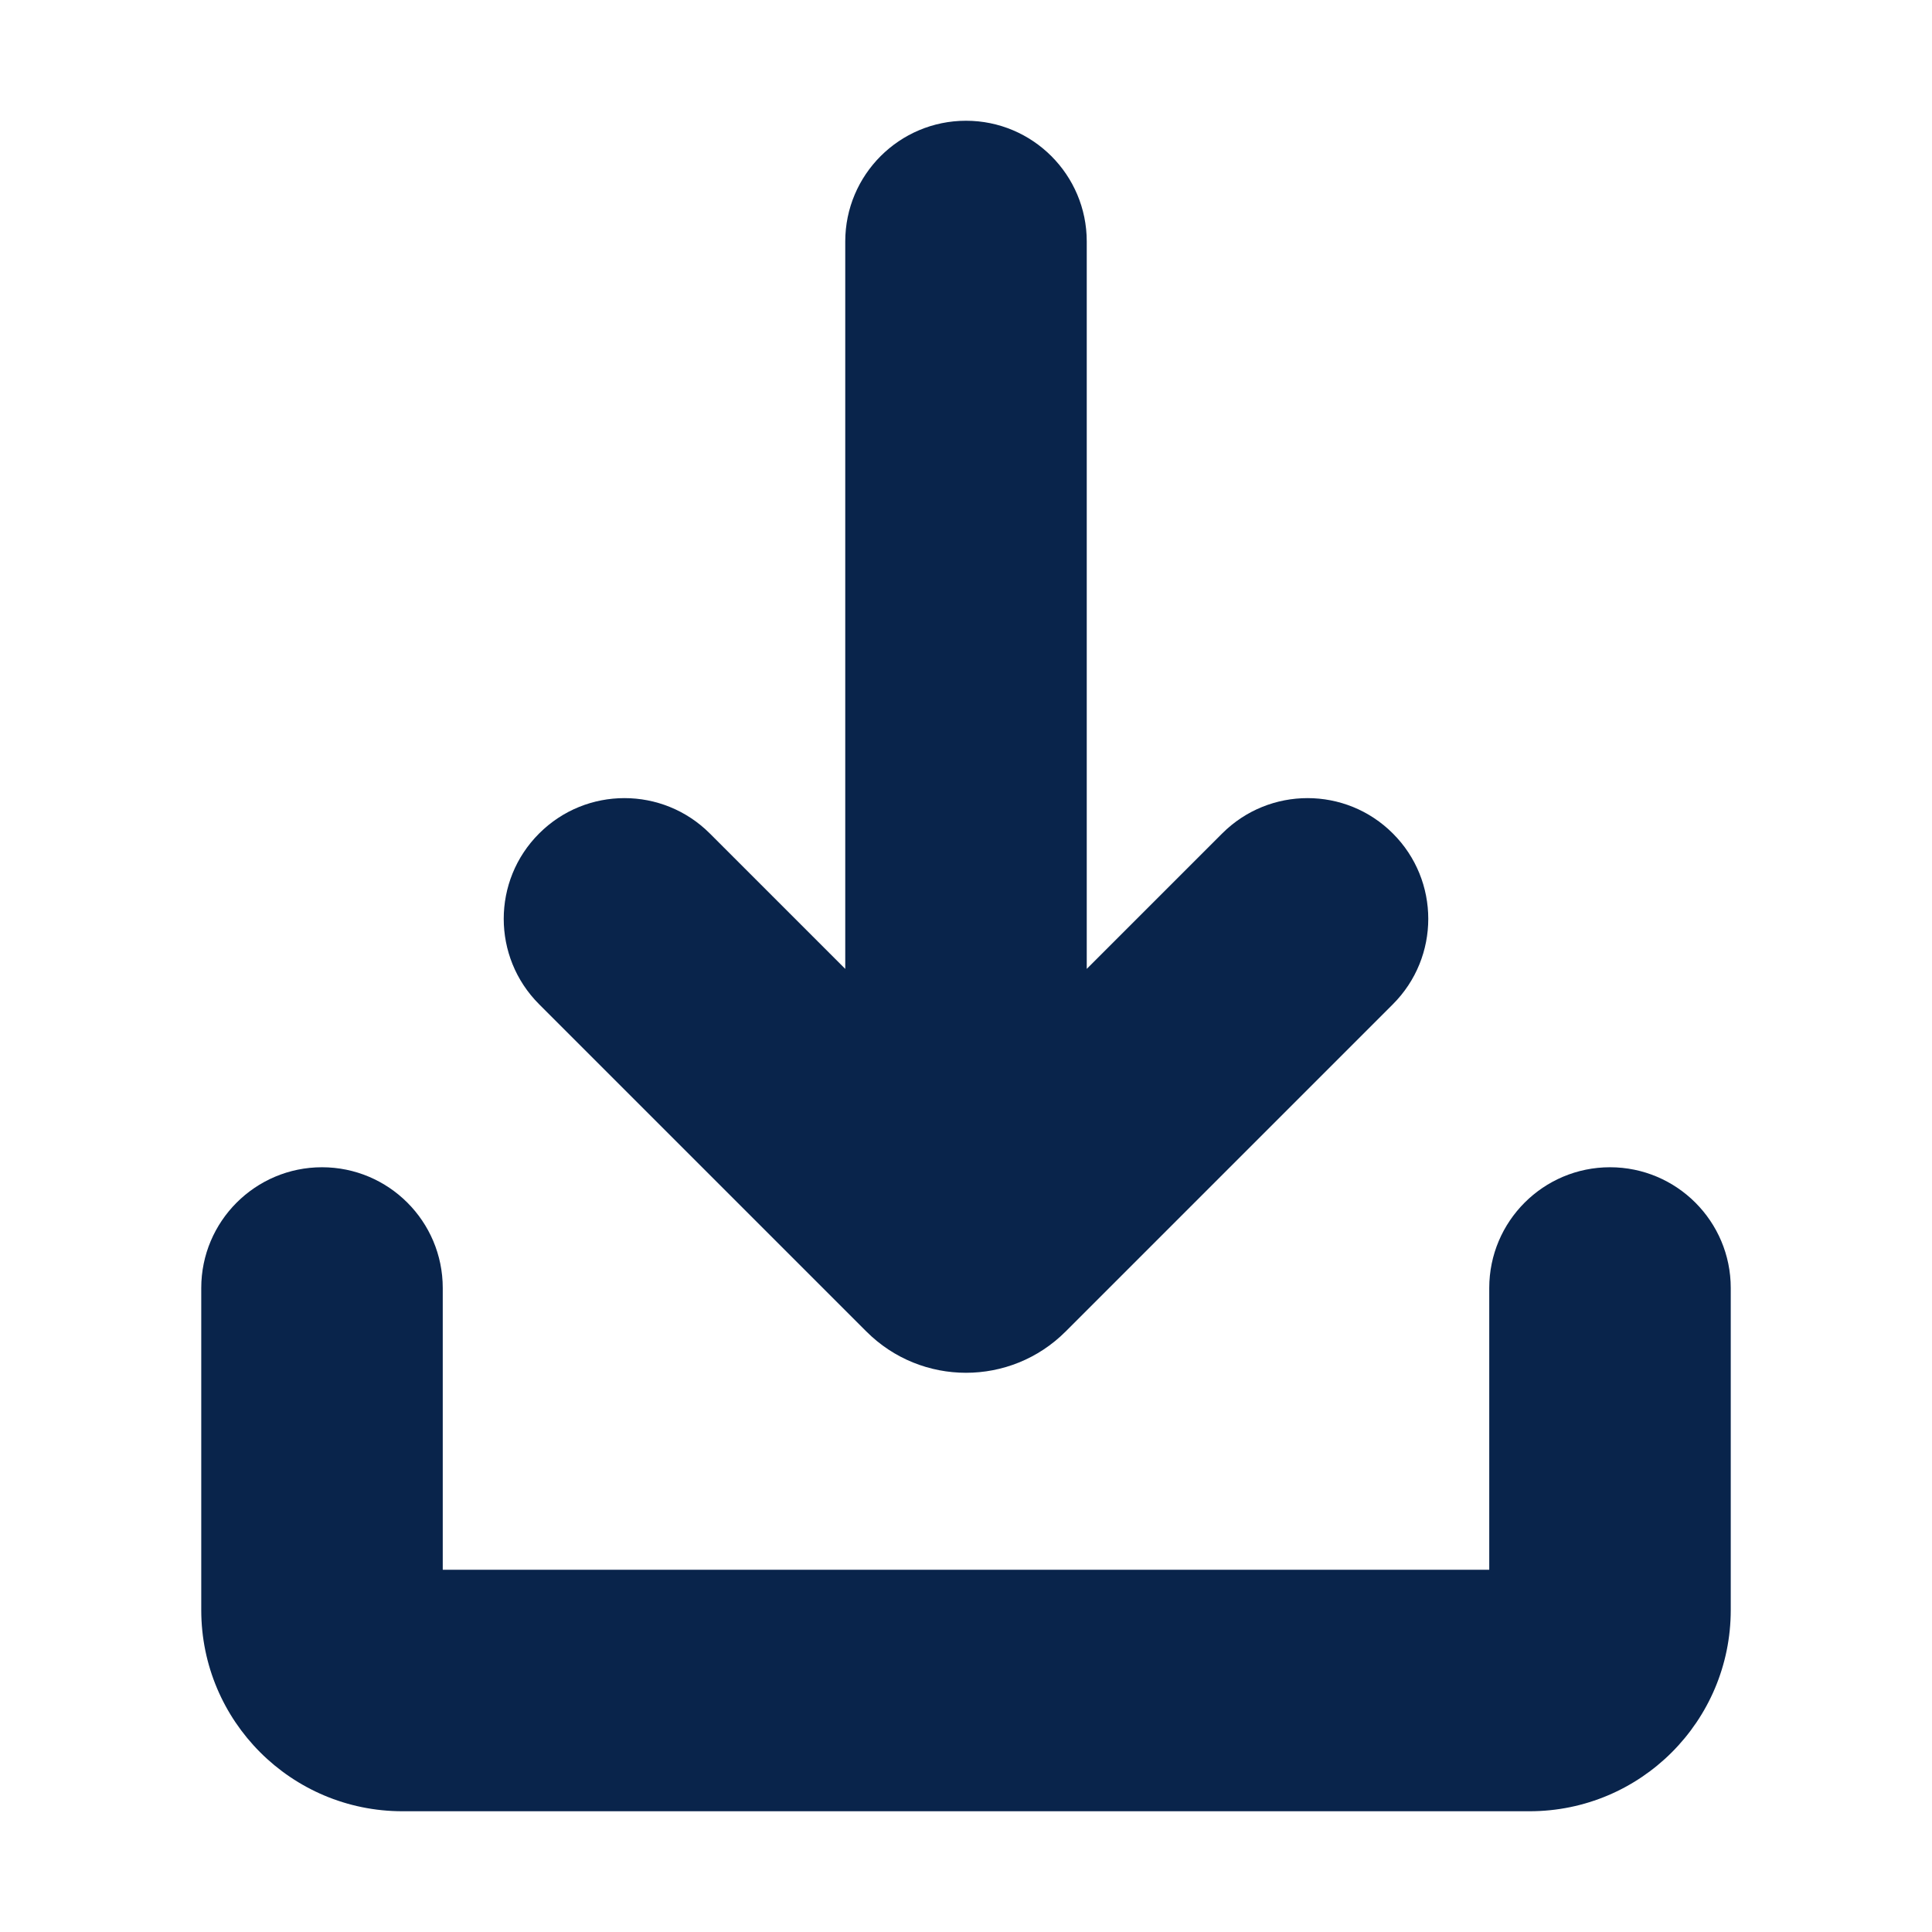 <?xml version="1.0" encoding="UTF-8"?>
<svg width="24px" height="24px" viewBox="0 0 24 24" version="1.1" xmlns="http://www.w3.org/2000/svg" xmlns:xlink="http://www.w3.org/1999/xlink">
    <title>download_2_fill</title>
    <g id="页面-1" stroke="none" stroke-width="1" fill="none" fill-rule="evenodd">
        <g id="download_2_fill" fill-rule="nonzero">
             <path d="M24,0 L24,24 L0,24 L0,0 L24,0 Z M12.593,23.258 L12.582,23.26 L12.511,23.295 L12.492,23.299 L12.492,23.299 L12.477,23.295 L12.406,23.26 C12.396,23.256 12.387,23.259 12.382,23.265 L12.378,23.276 L12.361,23.703 L12.366,23.723 L12.377,23.736 L12.48,23.81 L12.495,23.814 L12.495,23.814 L12.507,23.81 L12.611,23.736 L12.623,23.72 L12.623,23.72 L12.627,23.703 L12.61,23.276 C12.608,23.266 12.601,23.259 12.593,23.258 L12.593,23.258 Z M12.858,23.145 L12.845,23.147 L12.66,23.24 L12.65,23.25 L12.65,23.25 L12.647,23.261 L12.665,23.691 L12.67,23.703 L12.67,23.703 L12.678,23.71 L12.879,23.803 C12.891,23.807 12.902,23.803 12.908,23.795 L12.912,23.781 L12.878,23.167 C12.875,23.155 12.867,23.147 12.858,23.145 L12.858,23.145 Z M12.143,23.147 C12.133,23.142 12.122,23.145 12.116,23.153 L12.11,23.167 L12.076,23.781 C12.075,23.793 12.083,23.802 12.093,23.805 L12.108,23.803 L12.309,23.71 L12.319,23.702 L12.319,23.702 L12.323,23.691 L12.34,23.261 L12.337,23.249 L12.337,23.249 L12.328,23.24 L12.143,23.147 Z" id="MingCute" fill-rule="nonzero"></path>
            <path d="M20,14.5 C20.828,14.5 21.5,15.172 21.5,16 L21.5,20 C21.5,21.381 20.381,22.5 19,22.5 L5,22.5 C3.619,22.5 2.5,21.381 2.5,20 L2.5,16 C2.5,15.172 3.172,14.5 4,14.5 C4.828,14.5 5.5,15.172 5.5,16 L5.5,19.5 L18.5,19.5 L18.5,16 C18.5,15.172 19.172,14.5 20,14.5 Z M12,1.5 C12.828,1.5 13.5,2.172 13.5,3 L13.5,12.036 L15.182,10.354 C15.768,9.768 16.718,9.768 17.303,10.354 C17.889,10.939 17.889,11.889 17.303,12.475 L13.237,16.541 C12.554,17.224 11.446,17.224 10.763,16.541 L6.697,12.475 C6.111,11.889 6.111,10.939 6.697,10.354 C7.282,9.768 8.232,9.768 8.818,10.354 L10.5,12.036 L10.5,3 C10.5,2.172 11.172,1.5 12,1.5 Z" id="形状结合" fill="#09244B"></path>
        </g>
    </g>
</svg>